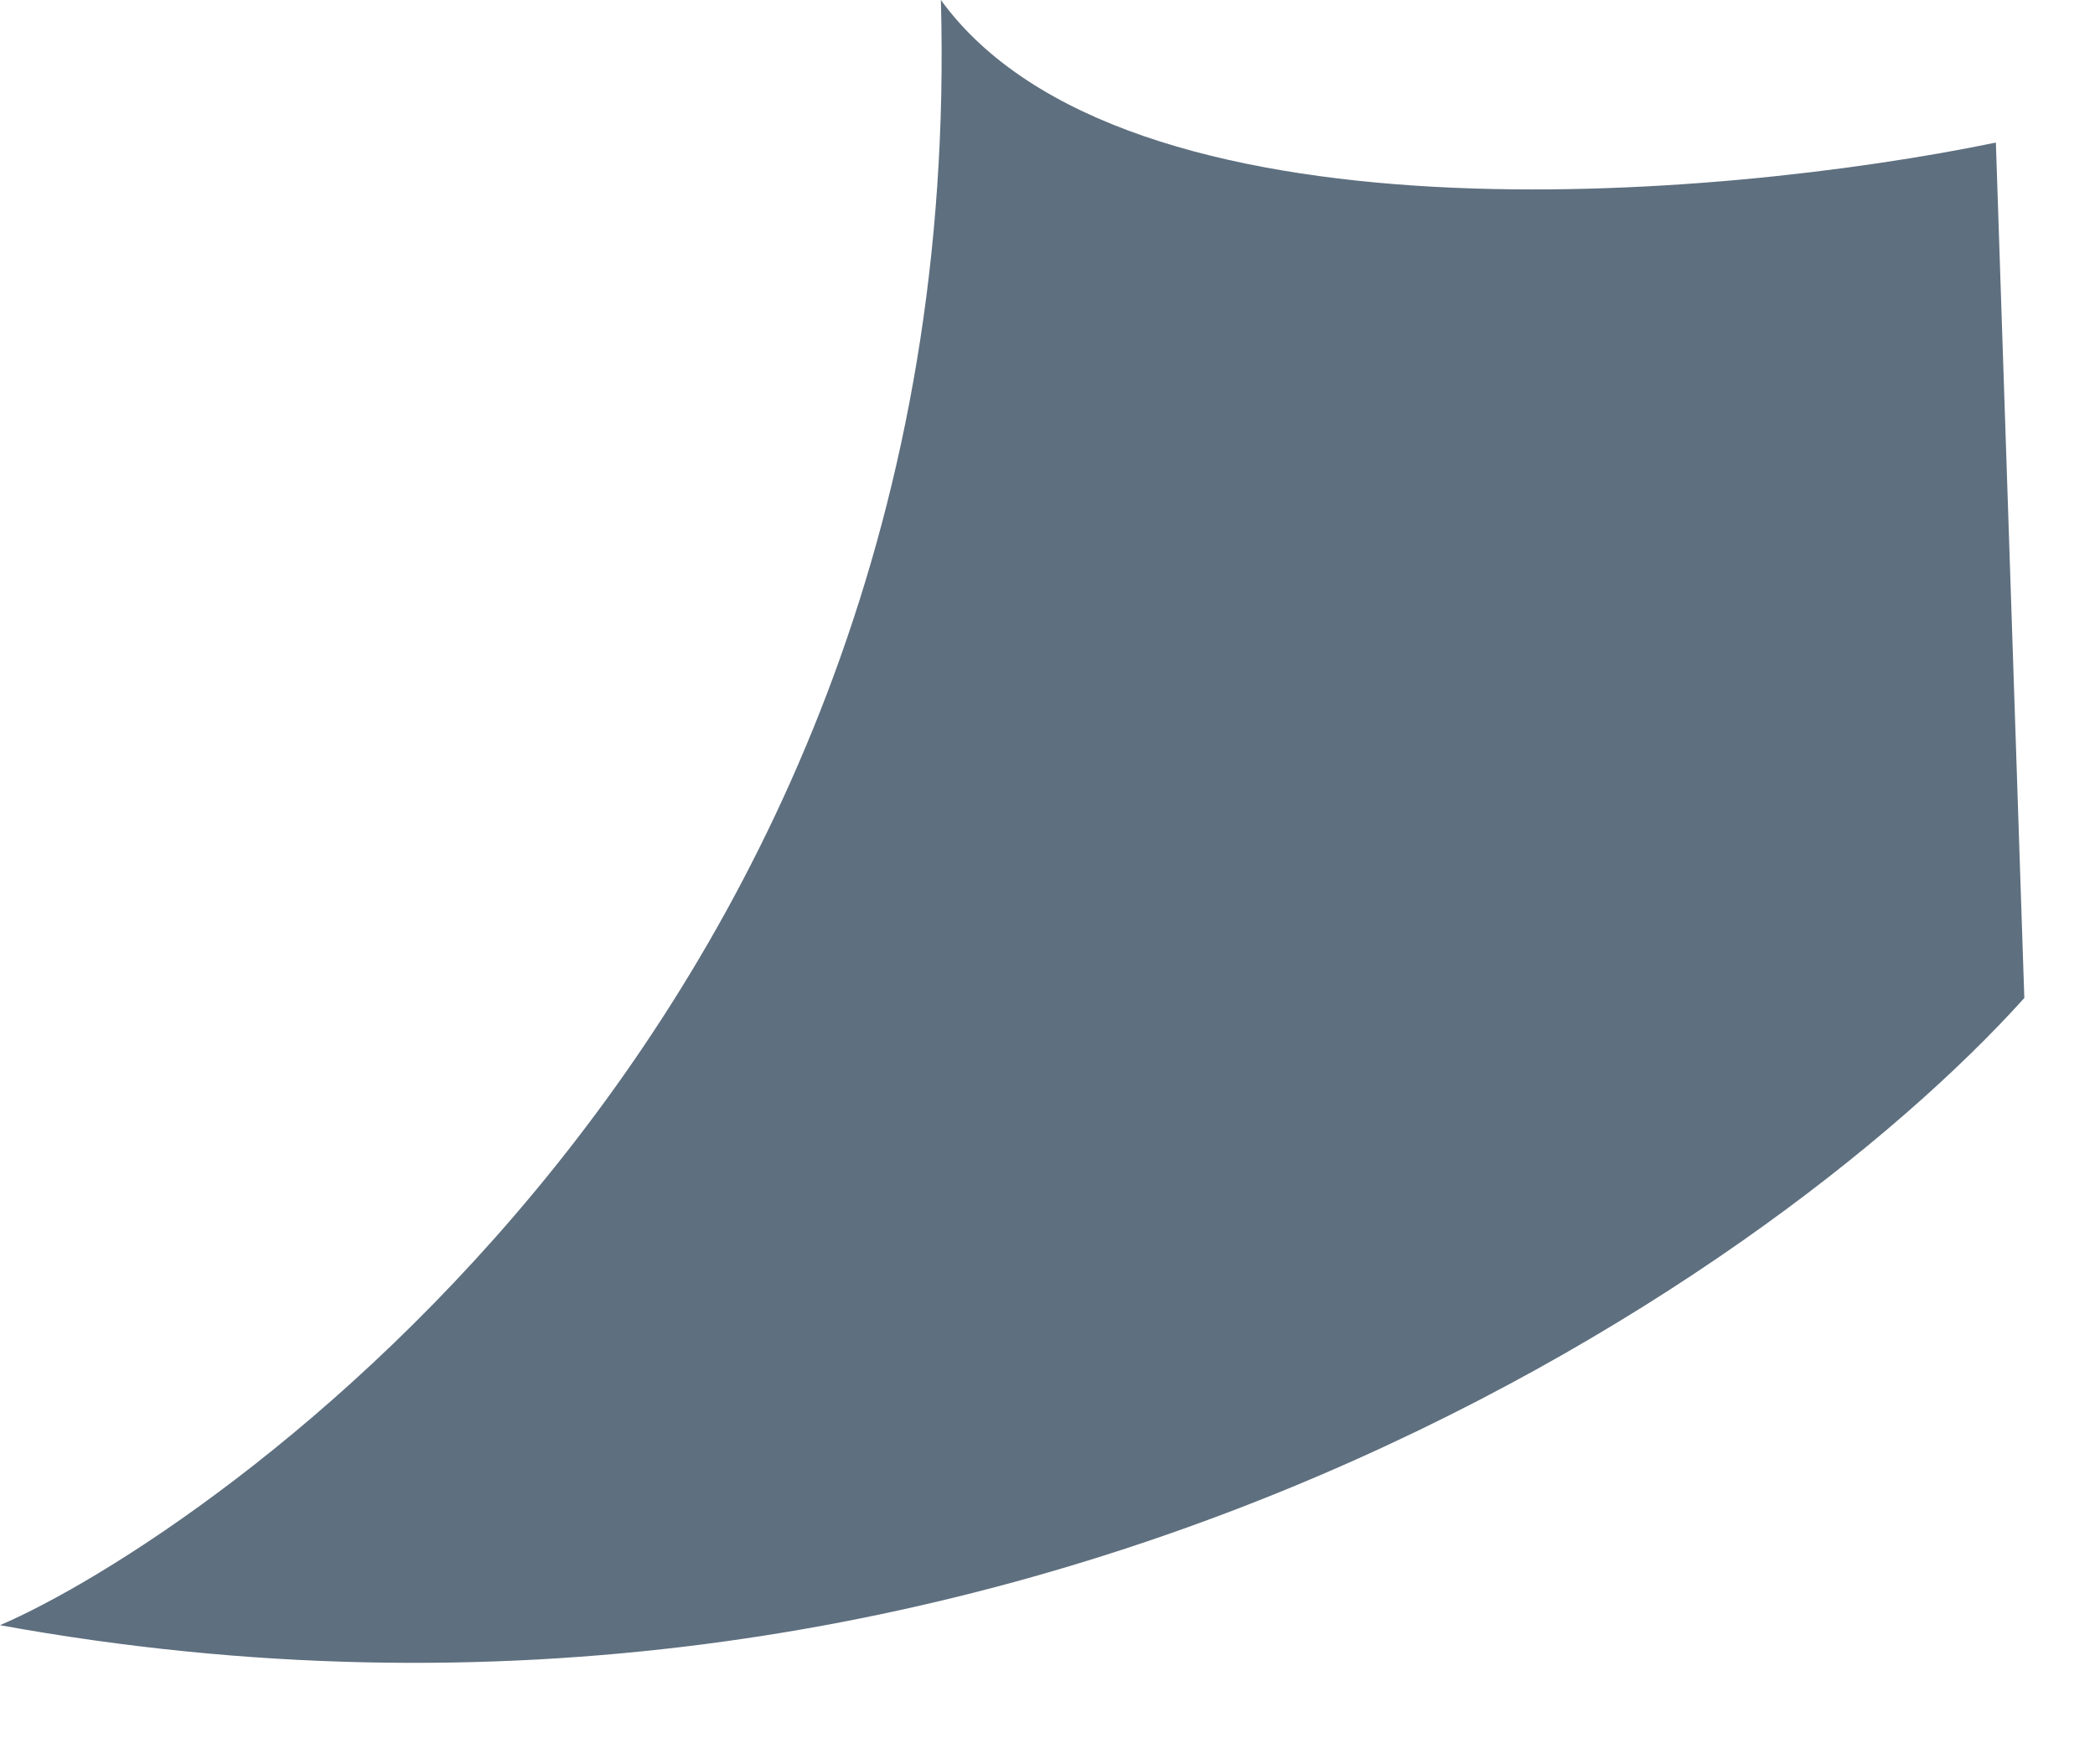 <svg width="19" height="16" viewBox="0 0 19 16" fill="none" xmlns="http://www.w3.org/2000/svg">
<path d="M-0 14.739C9.102 16.394 16.032 11.636 18.359 9.051L18.101 1.293C15.601 1.81 10.188 2.276 8.533 0C8.792 9.309 1.81 13.964 -0 14.739Z" fill="#5e6f7f"/>
</svg>
